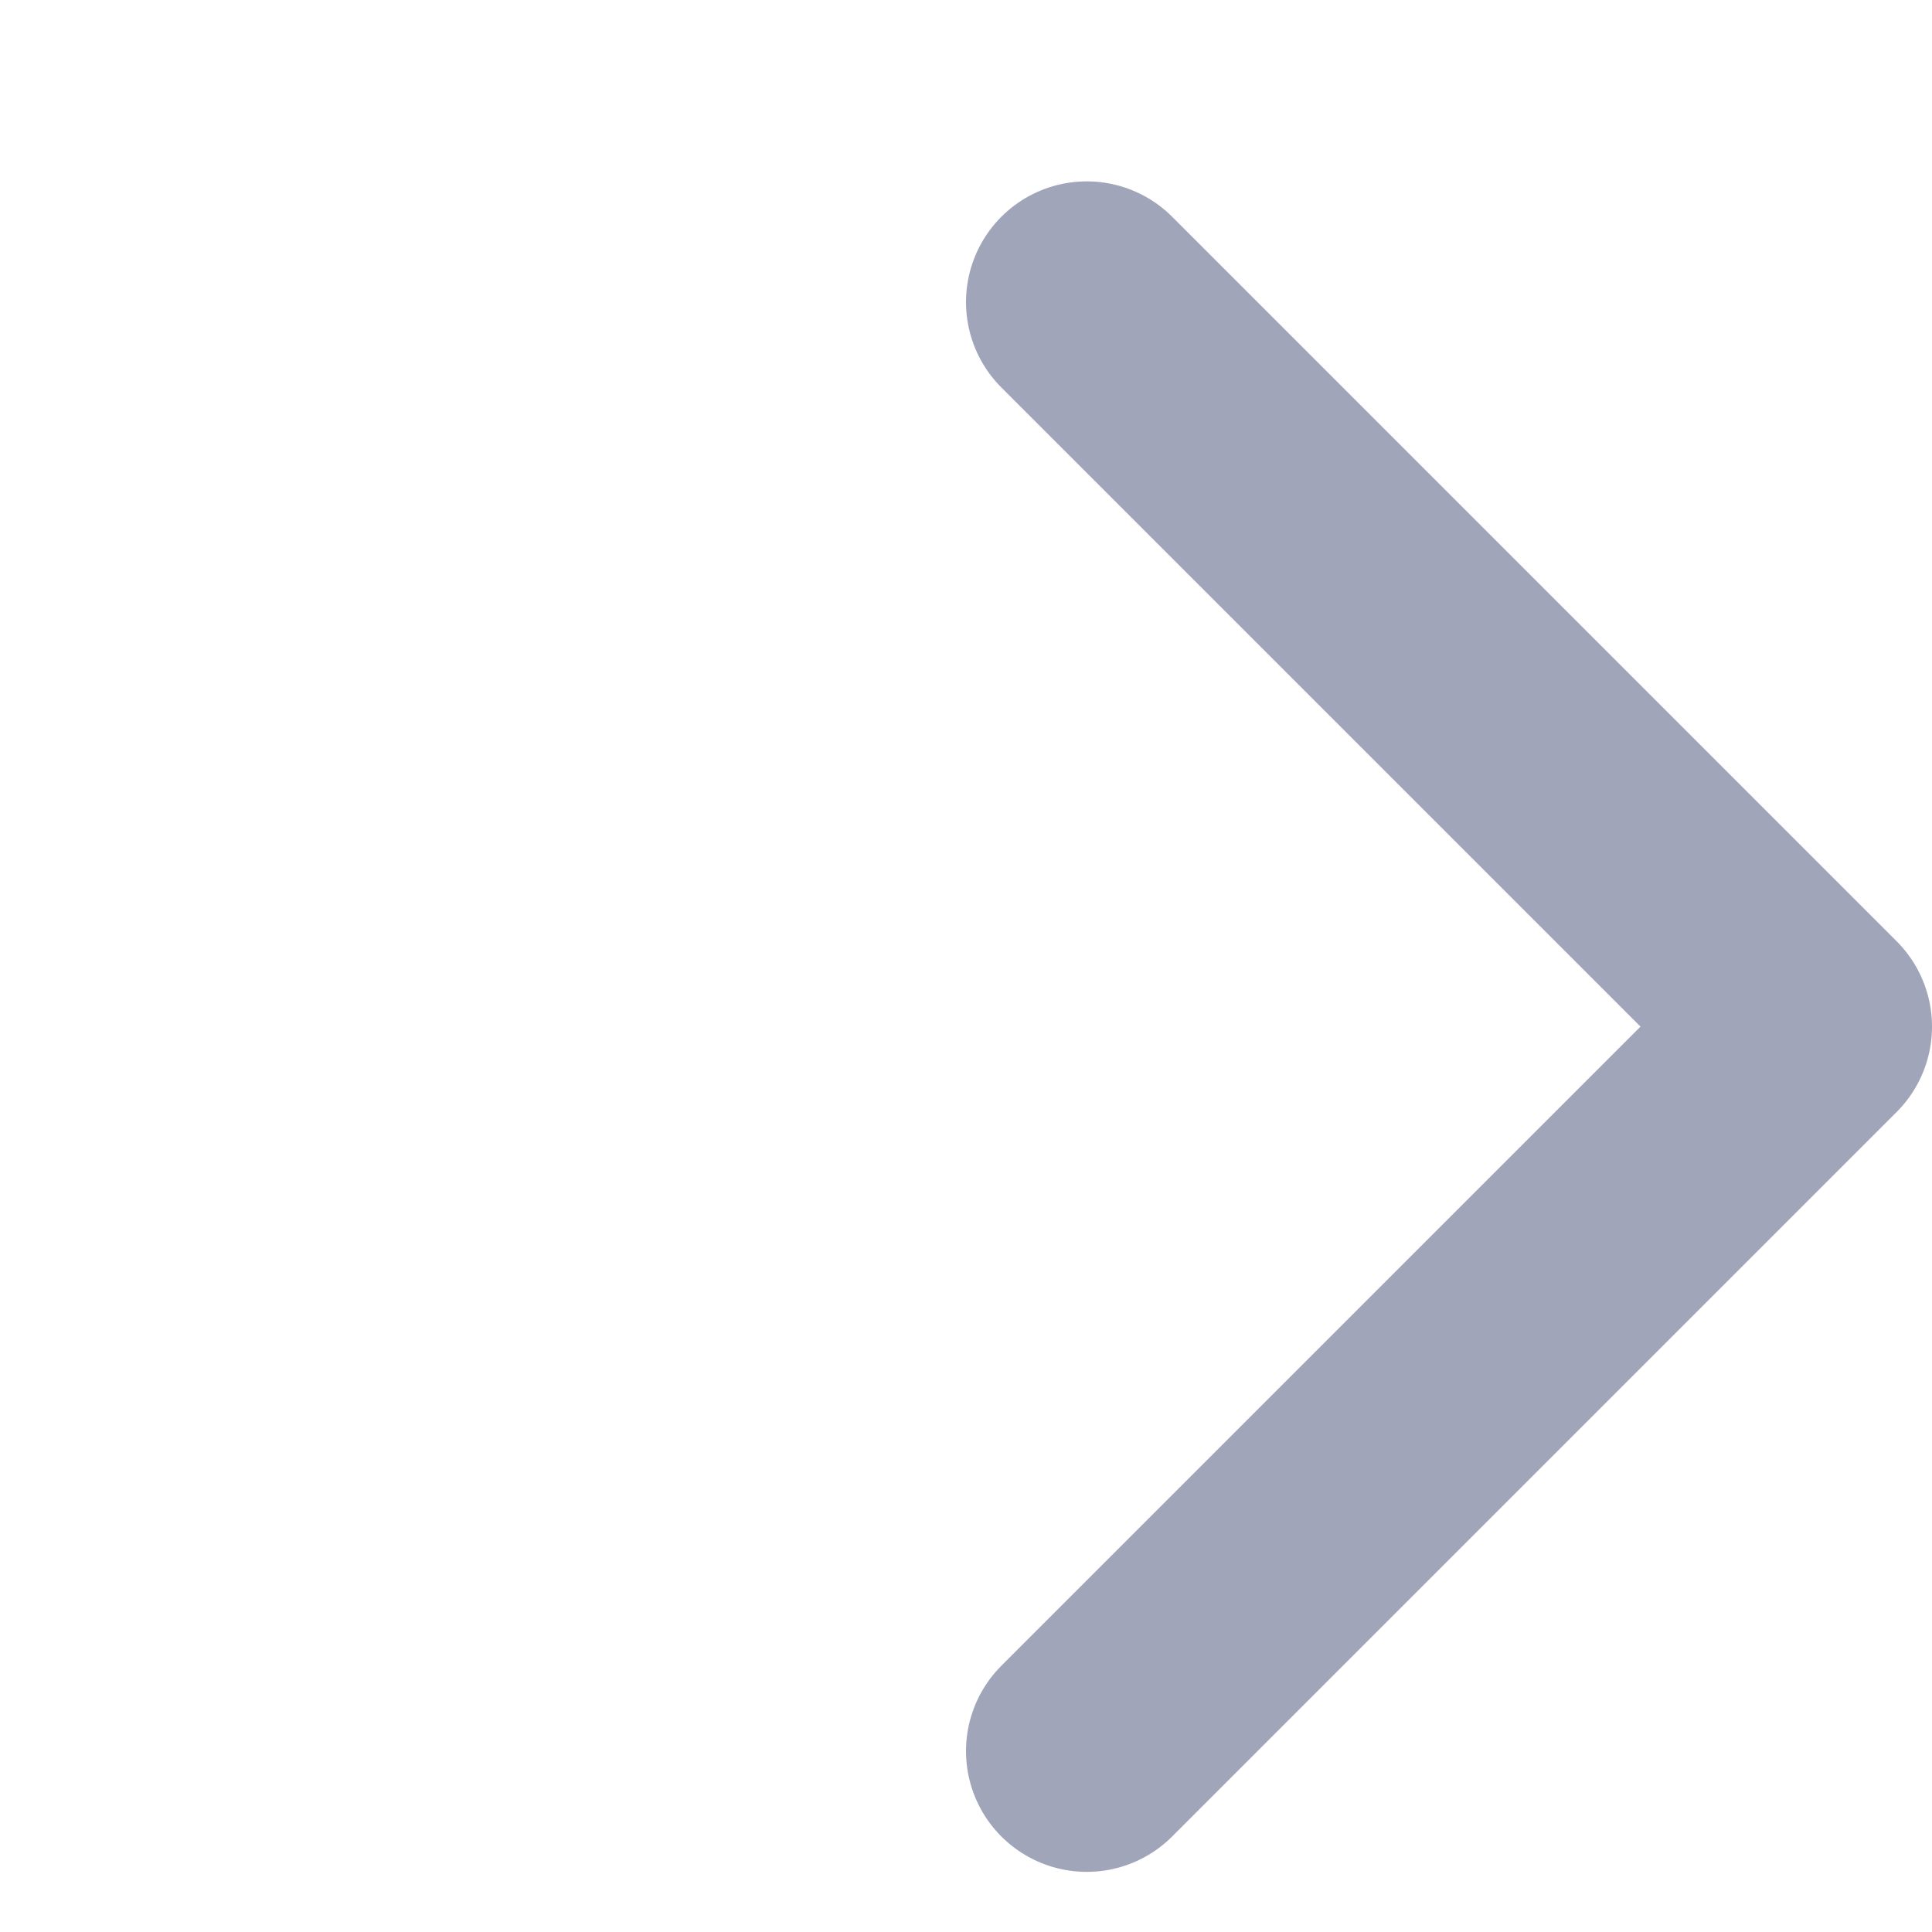 <svg xmlns="http://www.w3.org/2000/svg" width="16" height="16">
    <path data-name="패스 3090" d="m-22027.506-20001.5 6 6-6 6" transform="translate(22036.506 20004.002)" style="fill:none;stroke:#a0a5b9;stroke-linecap:round;stroke-linejoin:round;stroke-width:2px"/>
</svg>
